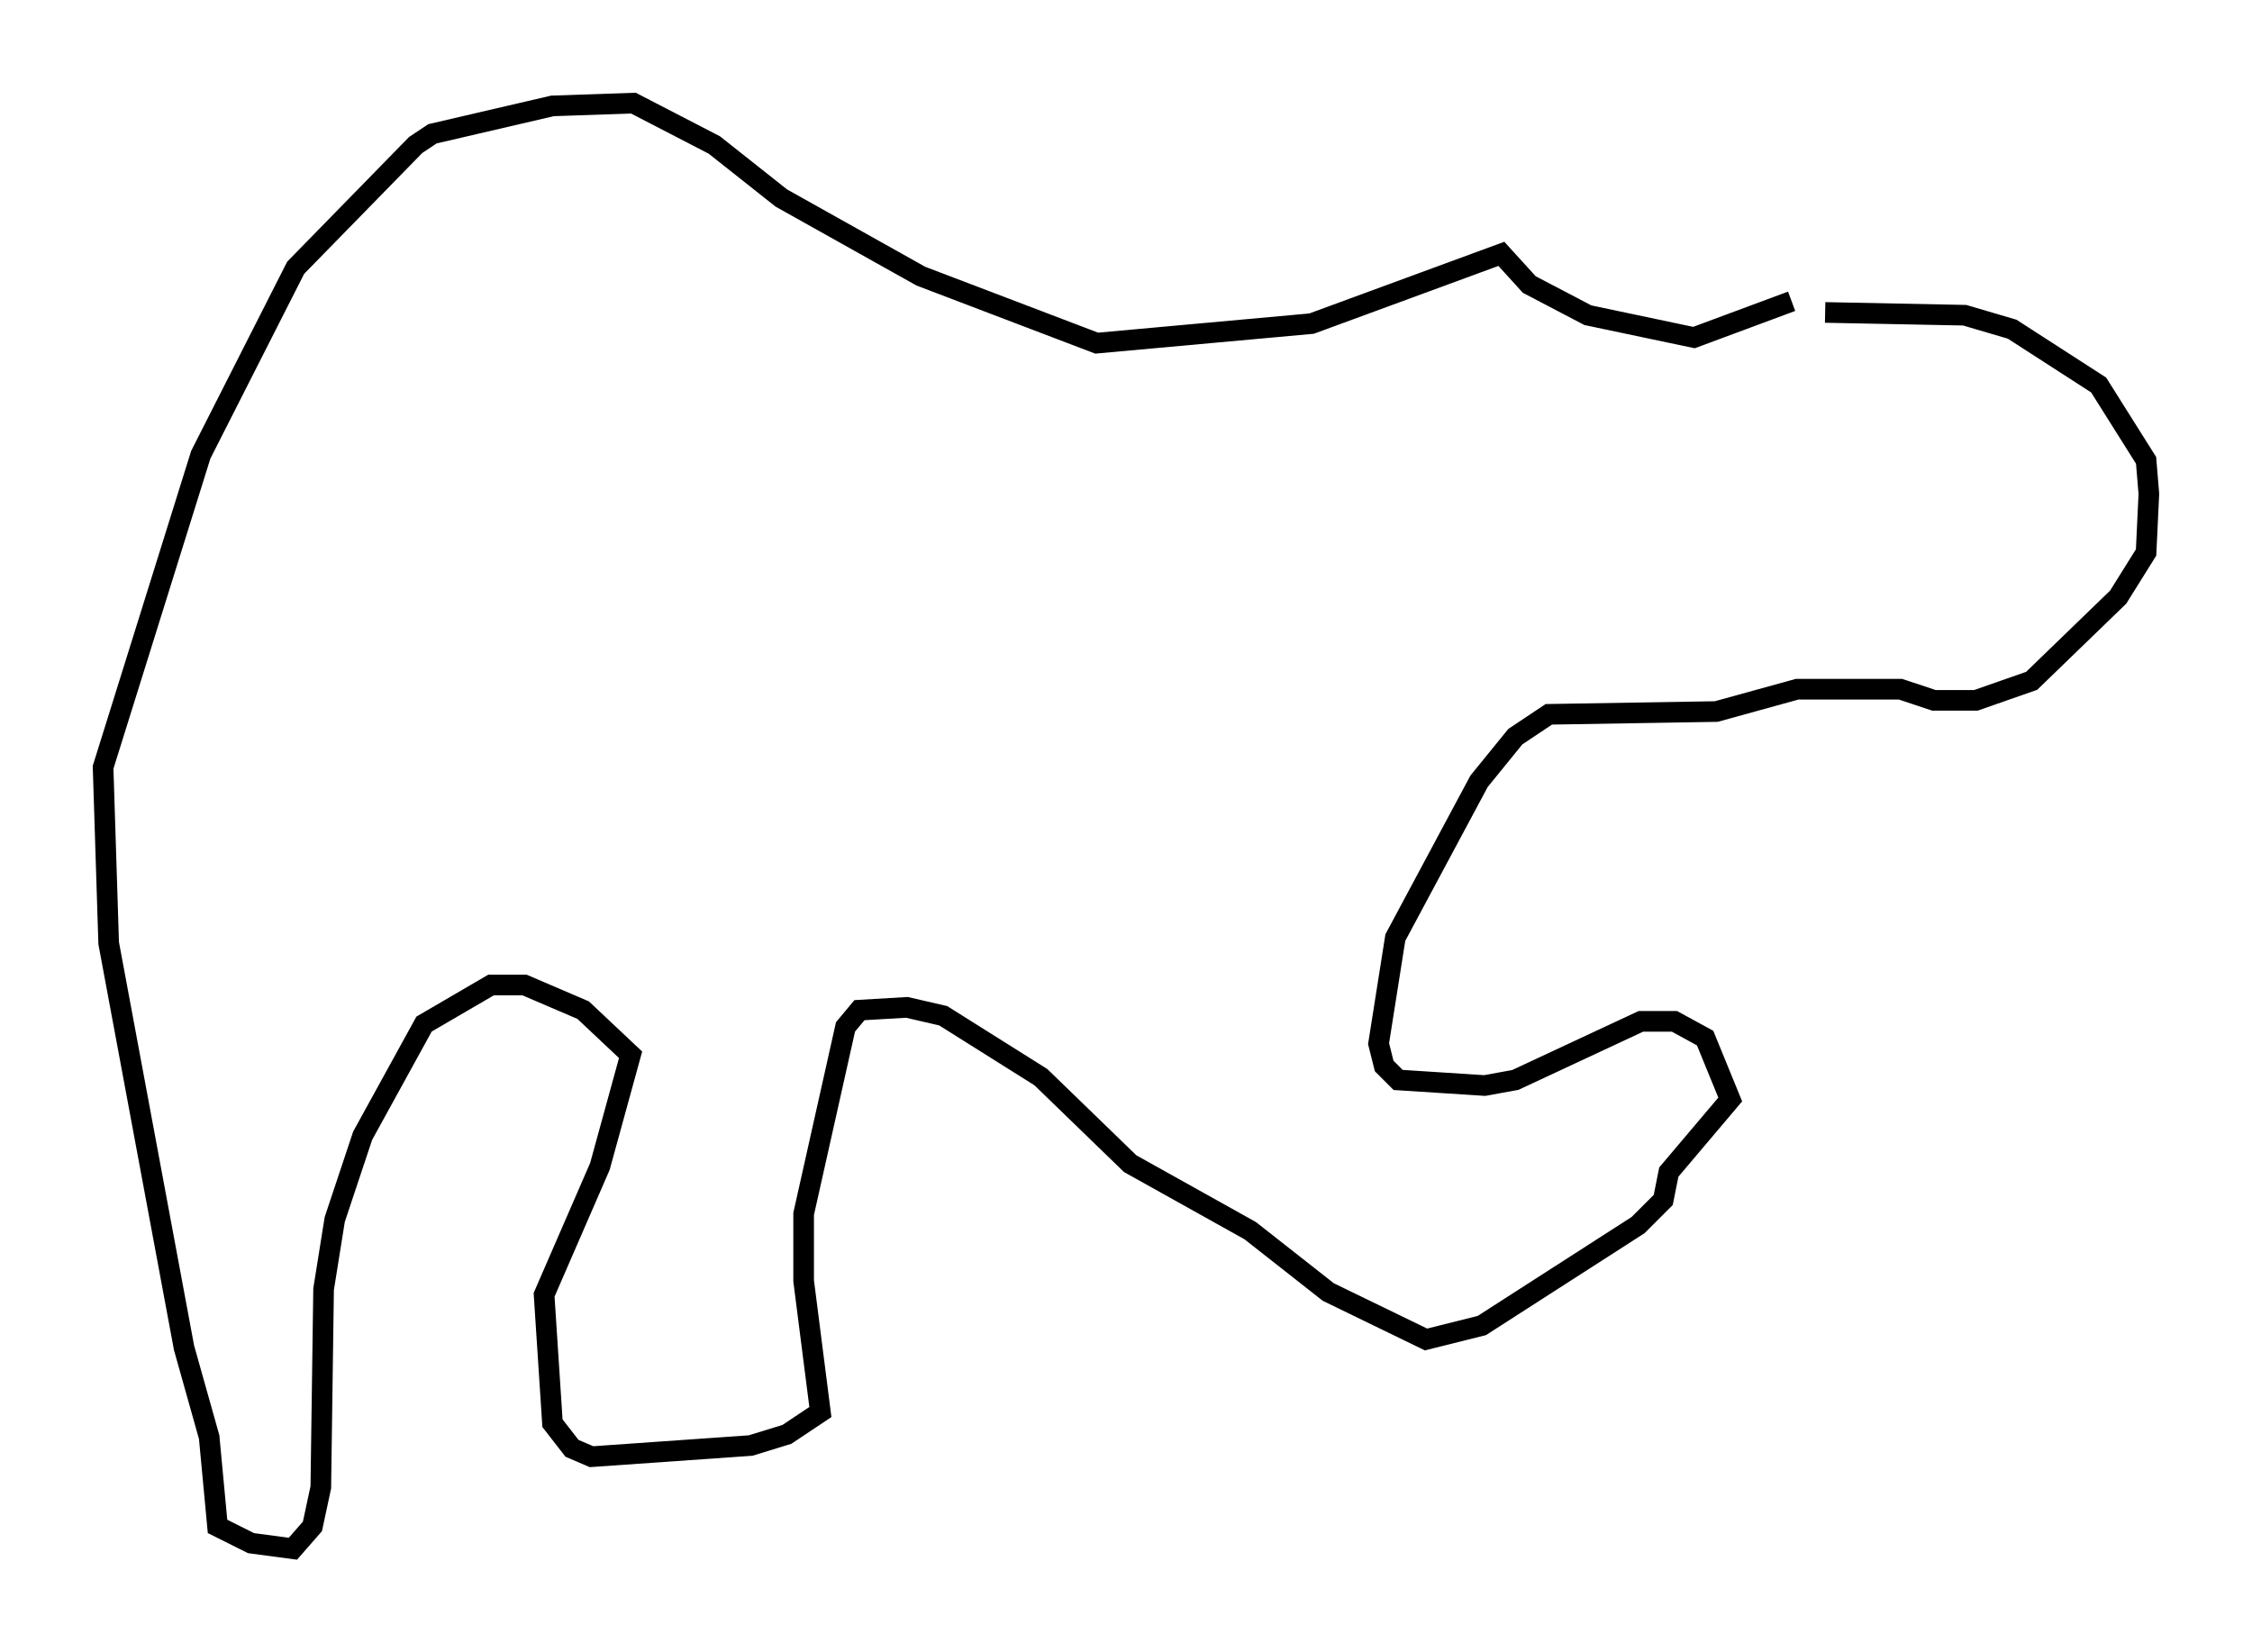 <?xml version="1.0" encoding="utf-8" ?>
<svg baseProfile="full" height="80.094" version="1.1" width="109.187" xmlns="http://www.w3.org/2000/svg" xmlns:ev="http://www.w3.org/2001/xml-events" xmlns:xlink="http://www.w3.org/1999/xlink"><defs /><rect fill="white" height="80.094" width="109.187" x="0" y="0" /><path d="M77.53, 16.096 m10.961, -0.947 l6.766, 0.135 2.3, 0.677 l4.195, 2.706 2.3, 3.654 l0.135, 1.624 -0.135, 2.842 l-1.353, 2.165 -4.195, 4.059 l-2.706, 0.947 -2.03, 0.0 l-1.624, -0.541 -5.007, 0.0 l-3.924, 1.083 -8.119, 0.135 l-1.624, 1.083 -1.759, 2.165 l-4.059, 7.578 -0.812, 5.142 l0.271, 1.083 0.677, 0.677 l4.195, 0.271 1.488, -0.271 l6.089, -2.842 1.624, 0.0 l1.488, 0.812 1.218, 2.977 l-2.977, 3.518 -0.271, 1.353 l-1.218, 1.218 -7.578, 4.871 l-2.706, 0.677 -4.736, -2.3 l-3.789, -2.977 -5.819, -3.248 l-4.33, -4.195 -4.736, -2.977 l-1.759, -0.406 -2.3, 0.135 l-0.677, 0.812 -2.03, 9.066 l0.0, 3.248 0.812, 6.36 l-1.624, 1.083 -1.759, 0.541 l-7.713, 0.541 -0.947, -0.406 l-0.947, -1.218 -0.406, -6.225 l2.706, -6.225 1.488, -5.413 l-2.3, -2.165 -2.842, -1.218 l-1.624, 0.0 -3.248, 1.894 l-2.977, 5.413 -1.353, 4.059 l-0.541, 3.383 -0.135, 9.607 l-0.406, 1.894 -0.947, 1.083 l-2.03, -0.271 -1.624, -0.812 l-0.406, -4.33 -1.218, -4.33 l-3.654, -19.621 -0.271, -8.525 l4.736, -15.155 4.601, -9.066 l5.819, -5.954 0.812, -0.541 l5.819, -1.353 3.924, -0.135 l3.924, 2.03 3.248, 2.571 l6.766, 3.789 8.525, 3.248 l10.419, -0.947 9.202, -3.383 l1.353, 1.488 2.842, 1.488 l5.142, 1.083 4.736, -1.759 " fill="none" stroke="black" stroke-width="1" /></svg>